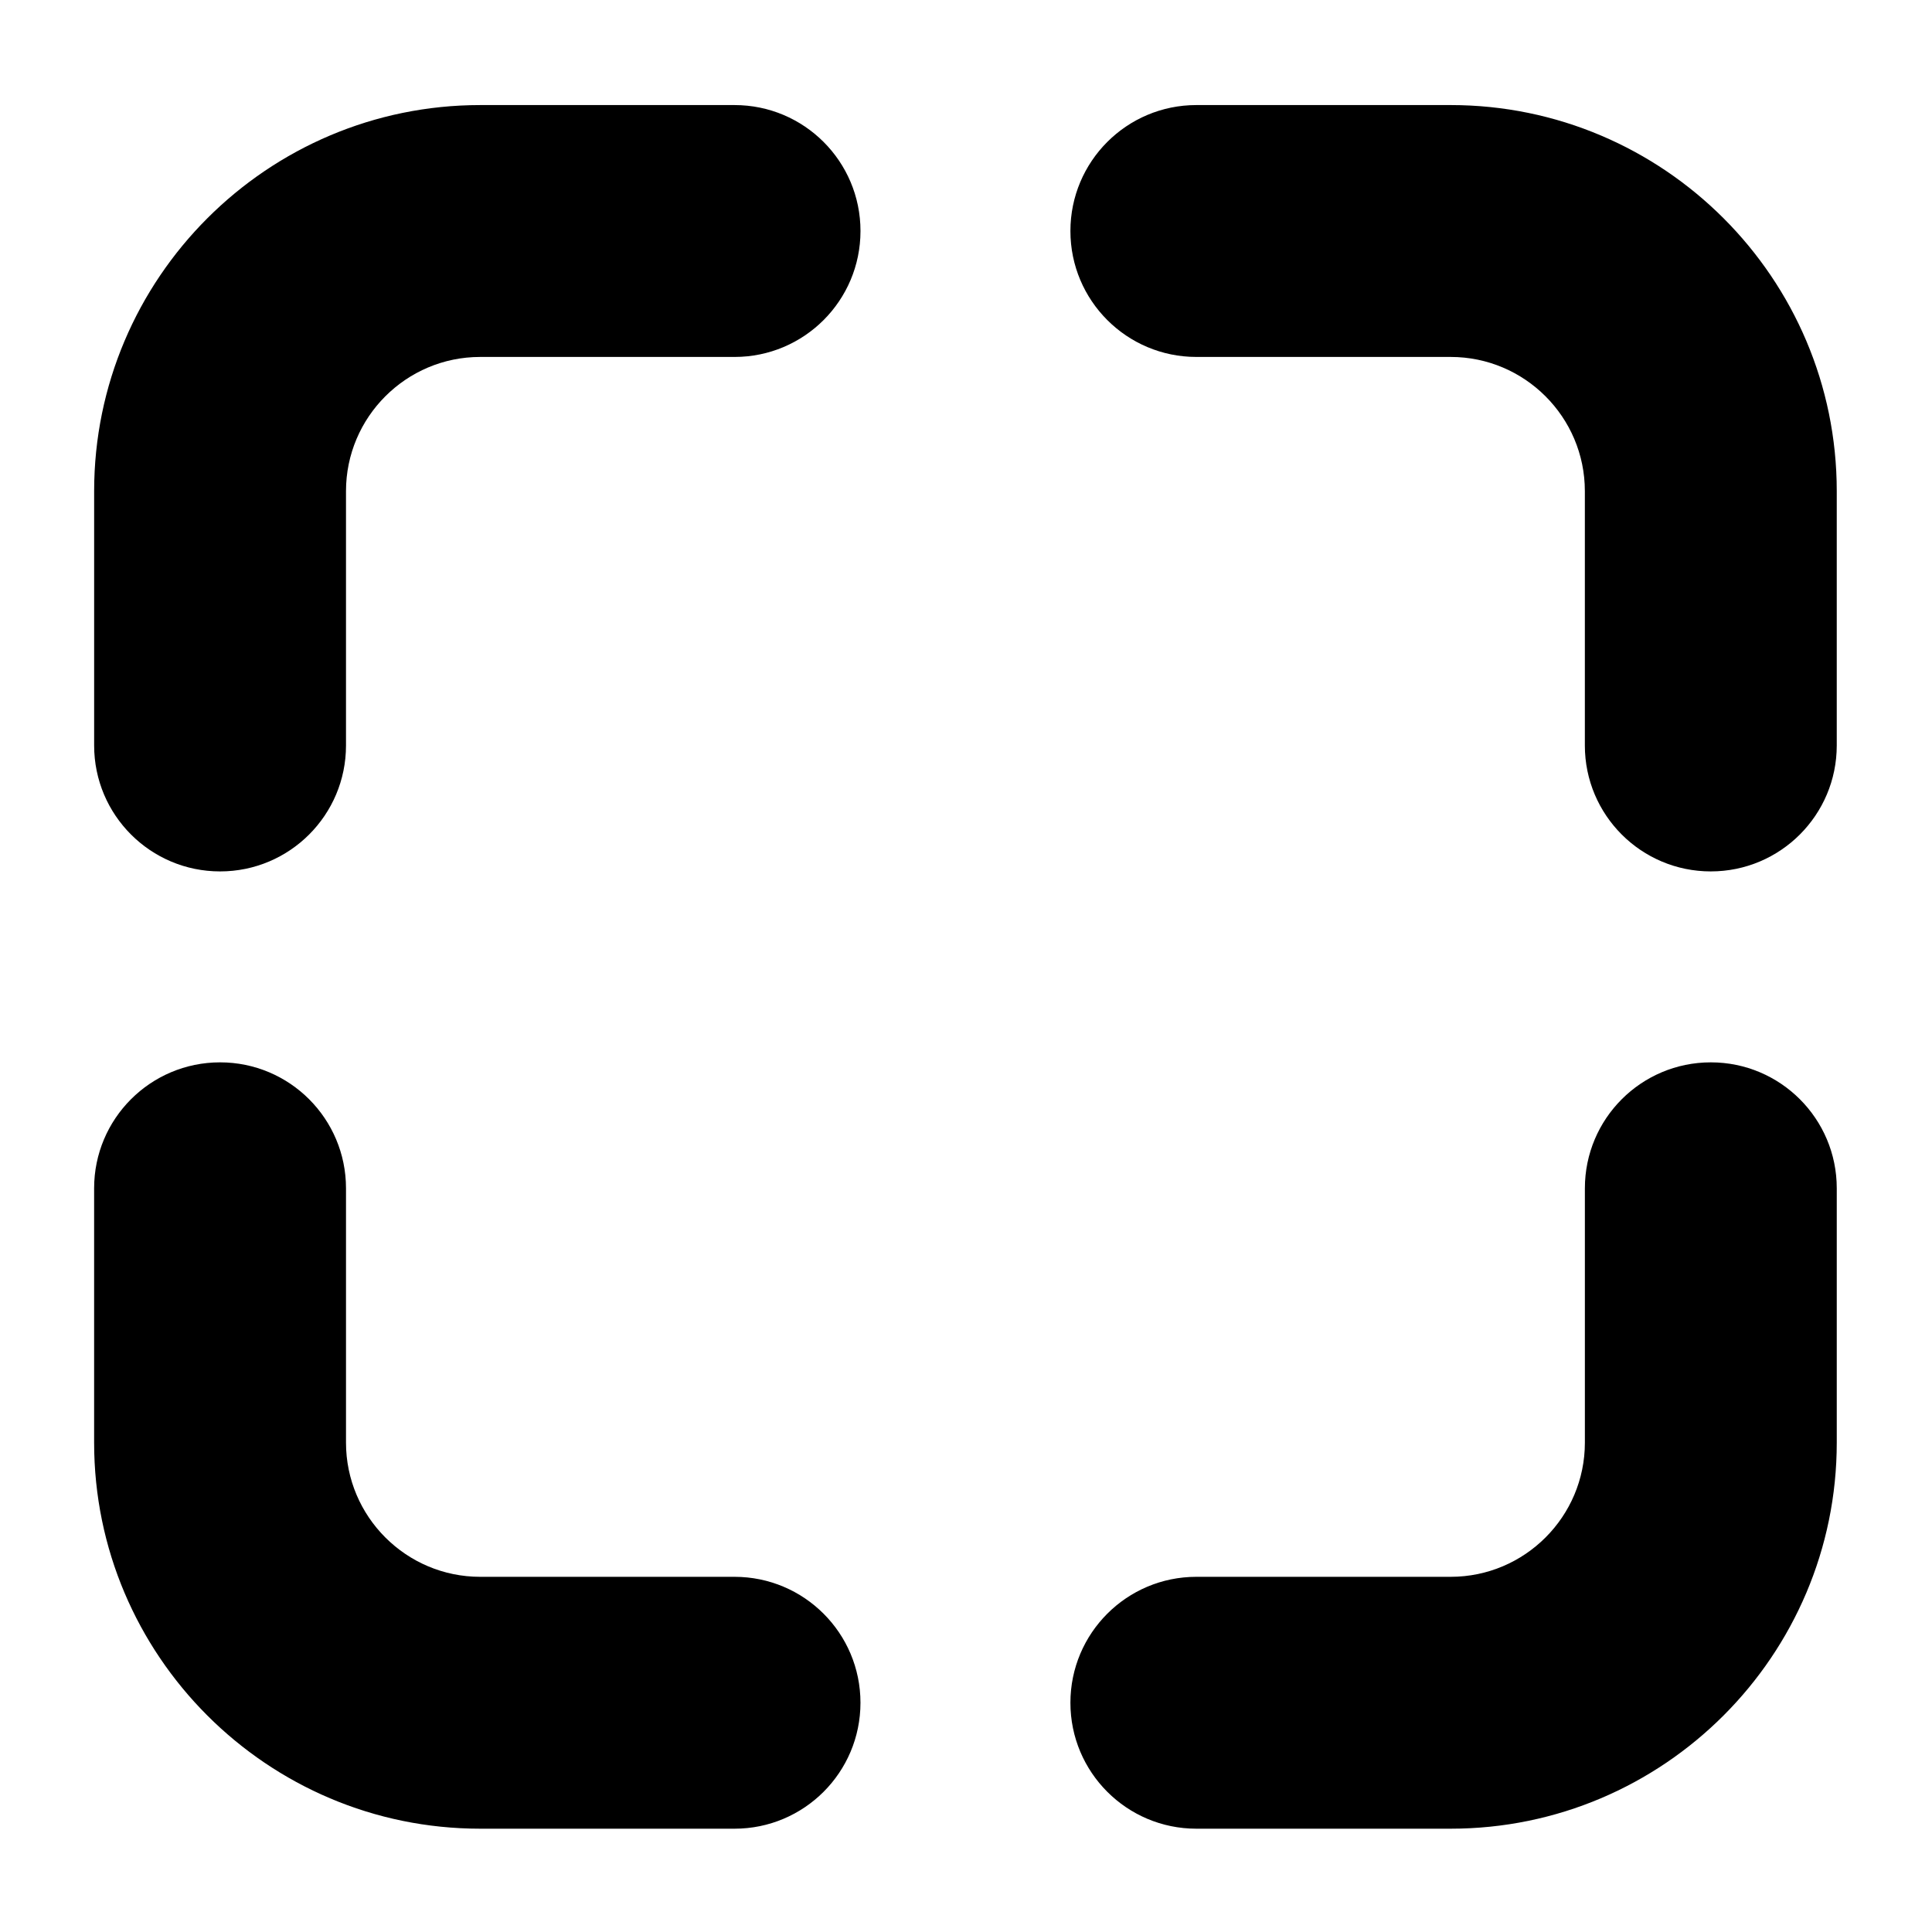 <svg
  t="1743230446440"
  class="icon"
  viewBox="0 0 1024 1024"
  version="1.1"
  xmlns="http://www.w3.org/2000/svg"
  p-id="10146"
  width="256"
  height="256"
>
  <path
    d="M116.648 461.865c-36.87 0-66.75-29.88-66.75-66.75V260.305c0-112.819 91.787-204.618 204.618-204.618h134.81c36.87 0 66.75 29.88 66.75 66.75s-29.88 66.75-66.75 66.75H254.504c-39.212 0-71.119 31.906-71.119 71.119v134.81c0.012 36.87-29.88 66.75-66.737 66.75zM906.757 461.865c-36.87 0-66.75-29.88-66.75-66.75V260.305c0-39.212-31.906-71.119-71.119-71.119H634.091c-36.87 0-66.75-29.88-66.75-66.75s29.88-66.75 66.75-66.75h134.81c112.819 0 204.618 91.787 204.618 204.618v134.81c-0.012 36.87-29.892 66.75-66.762 66.75zM768.901 969.247H634.091c-36.87 0-66.75-29.88-66.75-66.75s29.88-66.75 66.75-66.75h134.81c39.212 0 71.119-31.906 71.119-71.119V629.819c0-36.87 29.88-66.75 66.75-66.75s66.75 29.88 66.75 66.75v134.81c-0.012 112.831-91.799 204.618-204.618 204.618zM389.314 969.247H254.504c-112.819 0-204.618-91.787-204.618-204.618V629.819c0-36.87 29.88-66.75 66.75-66.75s66.75 29.88 66.75 66.75v134.81c0 39.212 31.906 71.119 71.119 71.119h134.81c36.87 0 66.75 29.88 66.75 66.75s-29.88 66.75-66.75 66.75z"
    p-id="10147"
  ></path>
</svg>
